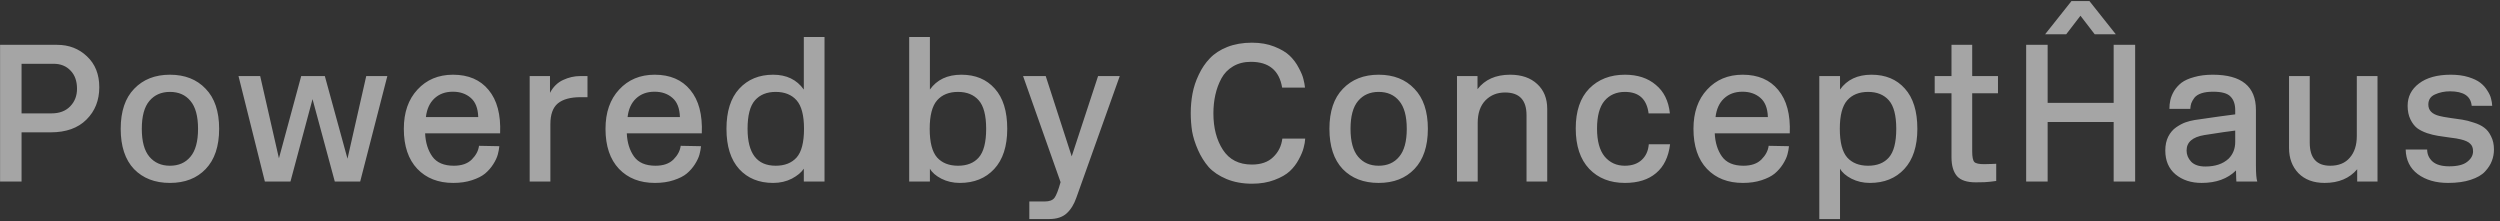 <svg width="192" height="17" viewBox="0 0 192 17" fill="none" xmlns="http://www.w3.org/2000/svg">
<rect x="0" y="0" width="192" height="17" fill="#333333" stroke="none"/>
<path opacity="0.6" d="M0.005 3.443H4.385C5.295 3.443 6.06 3.738 6.68 4.328C7.31 4.918 7.625 5.708 7.625 6.698C7.625 7.708 7.295 8.538 6.635 9.188C5.985 9.838 5.07 10.163 3.89 10.163H1.655V13.943H0.005V3.443ZM1.655 8.708H3.95C4.56 8.708 5.04 8.528 5.39 8.168C5.74 7.808 5.915 7.358 5.915 6.818C5.915 6.228 5.75 5.763 5.42 5.423C5.09 5.073 4.655 4.898 4.115 4.898H1.655V8.708ZM15.795 12.983C15.115 13.693 14.2 14.048 13.05 14.048C11.9 14.048 10.98 13.693 10.29 12.983C9.61 12.263 9.27 11.233 9.27 9.893C9.27 8.553 9.615 7.528 10.305 6.818C10.995 6.098 11.91 5.738 13.05 5.738C14.2 5.738 15.115 6.098 15.795 6.818C16.485 7.528 16.83 8.553 16.83 9.893C16.83 11.233 16.485 12.263 15.795 12.983ZM13.05 7.058C12.39 7.058 11.865 7.288 11.475 7.748C11.085 8.208 10.89 8.923 10.89 9.893C10.89 10.863 11.085 11.578 11.475 12.038C11.865 12.498 12.39 12.728 13.05 12.728C13.72 12.728 14.245 12.498 14.625 12.038C15.015 11.578 15.21 10.863 15.21 9.893C15.21 8.923 15.015 8.208 14.625 7.748C14.245 7.288 13.72 7.058 13.05 7.058ZM22.307 13.943H20.342L18.317 5.843H19.982L21.422 12.158L23.132 5.843H24.947L26.687 12.188L28.127 5.843H29.747L27.662 13.943H25.712L24.002 7.613L22.307 13.943ZM38.409 10.238H32.649C32.679 10.948 32.864 11.543 33.204 12.023C33.544 12.493 34.094 12.728 34.854 12.728C35.454 12.728 35.914 12.568 36.234 12.248C36.554 11.928 36.739 11.578 36.789 11.198L38.349 11.228C38.329 11.438 38.289 11.653 38.229 11.873C38.169 12.093 38.054 12.338 37.884 12.608C37.714 12.878 37.504 13.118 37.254 13.328C37.014 13.528 36.679 13.698 36.249 13.838C35.829 13.978 35.349 14.048 34.809 14.048C33.659 14.048 32.739 13.688 32.049 12.968C31.359 12.238 31.014 11.213 31.014 9.893C31.014 8.633 31.364 7.628 32.064 6.878C32.764 6.118 33.674 5.738 34.794 5.738C35.974 5.738 36.884 6.128 37.524 6.908C38.174 7.688 38.469 8.798 38.409 10.238ZM32.709 8.993H36.729C36.709 8.313 36.514 7.818 36.144 7.508C35.784 7.198 35.329 7.043 34.779 7.043C34.199 7.043 33.724 7.218 33.354 7.568C32.994 7.908 32.779 8.383 32.709 8.993ZM45.119 7.463H44.594C43.814 7.463 43.229 7.623 42.839 7.943C42.459 8.263 42.269 8.793 42.269 9.533V13.943H40.679V5.843H42.239V7.133C42.479 6.673 42.814 6.343 43.244 6.143C43.674 5.943 44.109 5.843 44.549 5.843H45.119V7.463ZM53.898 10.238H48.138C48.168 10.948 48.353 11.543 48.693 12.023C49.033 12.493 49.583 12.728 50.343 12.728C50.943 12.728 51.403 12.568 51.723 12.248C52.043 11.928 52.228 11.578 52.278 11.198L53.838 11.228C53.818 11.438 53.778 11.653 53.718 11.873C53.658 12.093 53.543 12.338 53.373 12.608C53.203 12.878 52.993 13.118 52.743 13.328C52.503 13.528 52.168 13.698 51.738 13.838C51.318 13.978 50.838 14.048 50.298 14.048C49.148 14.048 48.228 13.688 47.538 12.968C46.848 12.238 46.503 11.213 46.503 9.893C46.503 8.633 46.853 7.628 47.553 6.878C48.253 6.118 49.163 5.738 50.283 5.738C51.463 5.738 52.373 6.128 53.013 6.908C53.663 7.688 53.958 8.798 53.898 10.238ZM48.198 8.993H52.218C52.198 8.313 52.003 7.818 51.633 7.508C51.273 7.198 50.818 7.043 50.268 7.043C49.688 7.043 49.213 7.218 48.843 7.568C48.483 7.908 48.268 8.383 48.198 8.993ZM61.733 13.943V12.953C61.553 13.233 61.248 13.488 60.818 13.718C60.388 13.938 59.908 14.048 59.378 14.048C58.288 14.048 57.418 13.693 56.768 12.983C56.118 12.263 55.793 11.233 55.793 9.893C55.793 8.553 56.118 7.528 56.768 6.818C57.428 6.098 58.298 5.738 59.378 5.738C60.408 5.738 61.193 6.118 61.733 6.878V2.843H63.323V13.943H61.733ZM59.573 7.058C58.893 7.058 58.363 7.273 57.983 7.703C57.603 8.133 57.413 8.863 57.413 9.893C57.413 11.783 58.133 12.728 59.573 12.728C60.263 12.728 60.798 12.518 61.178 12.098C61.558 11.668 61.748 10.933 61.748 9.893C61.748 8.863 61.558 8.133 61.178 7.703C60.798 7.273 60.263 7.058 59.573 7.058ZM71.416 2.843V6.878C71.957 6.118 72.761 5.738 73.832 5.738C74.912 5.738 75.766 6.093 76.397 6.803C77.037 7.513 77.356 8.543 77.356 9.893C77.356 11.233 77.022 12.263 76.352 12.983C75.692 13.693 74.811 14.048 73.712 14.048C73.192 14.048 72.716 13.938 72.287 13.718C71.867 13.498 71.576 13.243 71.416 12.953V13.943H69.826V2.843H71.416ZM73.576 7.058C72.886 7.058 72.352 7.273 71.972 7.703C71.591 8.133 71.401 8.863 71.401 9.893C71.401 10.933 71.591 11.668 71.972 12.098C72.352 12.518 72.886 12.728 73.576 12.728C74.266 12.728 74.796 12.518 75.166 12.098C75.546 11.668 75.737 10.933 75.737 9.893C75.737 8.863 75.546 8.133 75.166 7.703C74.787 7.273 74.257 7.058 73.576 7.058ZM84.332 5.843H85.997L82.667 15.173C82.487 15.693 82.237 16.098 81.917 16.388C81.597 16.678 81.147 16.823 80.567 16.823H79.052V15.473H80.237C80.597 15.473 80.847 15.378 80.987 15.188C81.127 14.998 81.282 14.598 81.452 13.988L78.572 5.843H80.312L82.307 12.008L84.332 5.843ZM100.224 6.728H98.469C98.249 5.408 97.449 4.748 96.069 4.748C95.549 4.748 95.094 4.863 94.704 5.093C94.314 5.323 94.014 5.633 93.804 6.023C93.594 6.413 93.439 6.833 93.339 7.283C93.239 7.733 93.189 8.208 93.189 8.708C93.189 9.828 93.434 10.763 93.924 11.513C94.414 12.263 95.154 12.638 96.144 12.638C96.844 12.638 97.389 12.448 97.779 12.068C98.179 11.688 98.414 11.213 98.484 10.643H100.239C100.229 10.863 100.189 11.098 100.119 11.348C100.059 11.598 99.934 11.898 99.744 12.248C99.564 12.588 99.334 12.888 99.054 13.148C98.774 13.408 98.379 13.633 97.869 13.823C97.369 14.013 96.799 14.108 96.159 14.108C95.429 14.108 94.774 13.988 94.194 13.748C93.624 13.508 93.169 13.203 92.829 12.833C92.499 12.453 92.224 12.013 92.004 11.513C91.784 11.013 91.634 10.538 91.554 10.088C91.484 9.628 91.449 9.163 91.449 8.693C91.449 8.173 91.494 7.673 91.584 7.193C91.674 6.703 91.834 6.218 92.064 5.738C92.294 5.248 92.579 4.828 92.919 4.478C93.259 4.118 93.704 3.828 94.254 3.608C94.814 3.388 95.444 3.278 96.144 3.278C96.794 3.278 97.369 3.378 97.869 3.578C98.379 3.778 98.774 4.013 99.054 4.283C99.334 4.553 99.564 4.863 99.744 5.213C99.934 5.563 100.054 5.853 100.104 6.083C100.164 6.313 100.204 6.528 100.224 6.728ZM108.625 12.983C107.945 13.693 107.03 14.048 105.88 14.048C104.73 14.048 103.81 13.693 103.12 12.983C102.44 12.263 102.1 11.233 102.1 9.893C102.1 8.553 102.445 7.528 103.135 6.818C103.825 6.098 104.74 5.738 105.88 5.738C107.03 5.738 107.945 6.098 108.625 6.818C109.315 7.528 109.66 8.553 109.66 9.893C109.66 11.233 109.315 12.263 108.625 12.983ZM105.88 7.058C105.22 7.058 104.695 7.288 104.305 7.748C103.915 8.208 103.72 8.923 103.72 9.893C103.72 10.863 103.915 11.578 104.305 12.038C104.695 12.498 105.22 12.728 105.88 12.728C106.55 12.728 107.075 12.498 107.455 12.038C107.845 11.578 108.04 10.863 108.04 9.893C108.04 8.923 107.845 8.208 107.455 7.748C107.075 7.288 106.55 7.058 105.88 7.058ZM118.827 13.943H117.237V8.843C117.237 7.683 116.687 7.103 115.587 7.103C114.977 7.103 114.472 7.308 114.072 7.718C113.682 8.128 113.487 8.703 113.487 9.443V13.943H111.897V5.843H113.472V6.848C114.042 6.108 114.877 5.738 115.977 5.738C116.857 5.738 117.552 5.978 118.062 6.458C118.572 6.928 118.827 7.563 118.827 8.363V13.943ZM128.247 8.708H126.612C126.472 7.608 125.867 7.058 124.797 7.058C124.137 7.058 123.612 7.288 123.222 7.748C122.842 8.208 122.652 8.918 122.652 9.878C122.652 10.828 122.847 11.543 123.237 12.023C123.637 12.493 124.152 12.728 124.782 12.728C125.322 12.728 125.752 12.583 126.072 12.293C126.402 11.993 126.587 11.588 126.627 11.078H128.262C128.142 12.058 127.782 12.798 127.182 13.298C126.592 13.798 125.797 14.048 124.797 14.048C123.657 14.048 122.742 13.688 122.052 12.968C121.362 12.238 121.017 11.203 121.017 9.863C121.017 8.533 121.362 7.513 122.052 6.803C122.752 6.093 123.667 5.738 124.797 5.738C125.767 5.738 126.557 5.998 127.167 6.518C127.787 7.028 128.147 7.758 128.247 8.708ZM137.453 10.238H131.693C131.723 10.948 131.908 11.543 132.248 12.023C132.588 12.493 133.138 12.728 133.898 12.728C134.498 12.728 134.958 12.568 135.278 12.248C135.598 11.928 135.783 11.578 135.833 11.198L137.393 11.228C137.373 11.438 137.333 11.653 137.273 11.873C137.213 12.093 137.098 12.338 136.928 12.608C136.758 12.878 136.548 13.118 136.298 13.328C136.058 13.528 135.723 13.698 135.293 13.838C134.873 13.978 134.393 14.048 133.853 14.048C132.703 14.048 131.783 13.688 131.093 12.968C130.403 12.238 130.058 11.213 130.058 9.893C130.058 8.633 130.408 7.628 131.108 6.878C131.808 6.118 132.718 5.738 133.838 5.738C135.018 5.738 135.928 6.128 136.568 6.908C137.218 7.688 137.513 8.798 137.453 10.238ZM131.753 8.993H135.773C135.753 8.313 135.558 7.818 135.188 7.508C134.828 7.198 134.373 7.043 133.823 7.043C133.243 7.043 132.768 7.218 132.398 7.568C132.038 7.908 131.823 8.383 131.753 8.993ZM139.723 5.843H141.313V6.878C141.853 6.118 142.658 5.738 143.728 5.738C144.808 5.738 145.663 6.093 146.293 6.803C146.933 7.513 147.253 8.543 147.253 9.893C147.253 11.233 146.918 12.263 146.248 12.983C145.588 13.693 144.708 14.048 143.608 14.048C143.088 14.048 142.613 13.938 142.183 13.718C141.763 13.498 141.473 13.243 141.313 12.953V16.823H139.723V5.843ZM143.473 7.058C142.783 7.058 142.248 7.273 141.868 7.703C141.488 8.133 141.298 8.863 141.298 9.893C141.298 10.933 141.488 11.668 141.868 12.098C142.248 12.518 142.783 12.728 143.473 12.728C144.163 12.728 144.693 12.518 145.063 12.098C145.443 11.668 145.633 10.933 145.633 9.893C145.633 8.863 145.443 8.133 145.063 7.703C144.683 7.273 144.153 7.058 143.473 7.058ZM153.31 12.578V13.898L152.83 13.958C152.64 13.988 152.275 14.003 151.735 14.003C151.055 14.003 150.575 13.843 150.295 13.523C150.015 13.193 149.875 12.713 149.875 12.083V7.163H148.585V5.843H149.875V3.443H151.465V5.843H153.445V7.163H151.465V11.633C151.465 12.053 151.52 12.323 151.63 12.443C151.74 12.553 151.99 12.608 152.38 12.608C152.63 12.608 152.82 12.603 152.95 12.593C153.1 12.593 153.22 12.588 153.31 12.578ZM160.469 0.083L162.494 2.633H160.874L159.779 1.208L158.684 2.633H157.064L159.089 0.083H160.469ZM162.329 7.898V3.443H163.979V13.943H162.329V9.368H157.259V13.943H155.609V3.443H157.259V7.898H162.329ZM173.36 13.943H171.755C171.745 13.893 171.74 13.808 171.74 13.688C171.73 13.578 171.725 13.378 171.725 13.088C171.085 13.728 170.205 14.048 169.085 14.048C168.275 14.048 167.605 13.828 167.075 13.388C166.555 12.948 166.295 12.338 166.295 11.558C166.295 11.148 166.37 10.793 166.52 10.493C166.68 10.183 166.885 9.943 167.135 9.773C167.385 9.603 167.62 9.478 167.84 9.398C168.07 9.318 168.305 9.258 168.545 9.218C169.685 9.058 170.31 8.968 170.42 8.948C170.59 8.928 171.005 8.873 171.665 8.783V8.468C171.665 8.008 171.545 7.658 171.305 7.418C171.075 7.168 170.63 7.043 169.97 7.043C169.61 7.043 169.31 7.083 169.07 7.163C168.83 7.243 168.65 7.358 168.53 7.508C168.42 7.658 168.34 7.798 168.29 7.928C168.25 8.048 168.225 8.193 168.215 8.363H166.61C166.61 8.123 166.635 7.893 166.685 7.673C166.735 7.453 166.83 7.223 166.97 6.983C167.12 6.743 167.31 6.533 167.54 6.353C167.78 6.173 168.105 6.028 168.515 5.918C168.925 5.798 169.4 5.738 169.94 5.738C172.15 5.738 173.255 6.638 173.255 8.438V12.668C173.255 13.328 173.29 13.753 173.36 13.943ZM171.665 10.898V10.028L170.765 10.148L169.295 10.373C168.385 10.523 167.93 10.918 167.93 11.558C167.93 11.878 168.045 12.163 168.275 12.413C168.515 12.663 168.88 12.788 169.37 12.788C170.13 12.788 170.725 12.588 171.155 12.188C171.495 11.848 171.665 11.418 171.665 10.898ZM175.798 5.843H177.388V10.958C177.388 12.138 177.913 12.728 178.963 12.728C179.613 12.728 180.113 12.523 180.463 12.113C180.823 11.703 181.003 11.148 181.003 10.448V5.843H182.593V13.943H181.033V12.998C180.443 13.698 179.608 14.048 178.528 14.048C177.678 14.048 177.008 13.798 176.518 13.298C176.038 12.798 175.798 12.153 175.798 11.363V5.843ZM191.401 8.123H189.826C189.756 7.383 189.201 7.013 188.161 7.013C187.741 7.013 187.356 7.093 187.006 7.253C186.666 7.403 186.496 7.663 186.496 8.033C186.496 8.473 186.776 8.763 187.336 8.903C187.526 8.953 187.796 9.003 188.146 9.053C188.506 9.103 188.821 9.148 189.091 9.188C189.361 9.228 189.656 9.303 189.976 9.413C190.306 9.513 190.576 9.643 190.786 9.803C190.996 9.953 191.171 10.173 191.311 10.463C191.461 10.753 191.536 11.093 191.536 11.483C191.536 11.793 191.481 12.088 191.371 12.368C191.271 12.638 191.096 12.908 190.846 13.178C190.606 13.438 190.241 13.648 189.751 13.808C189.271 13.968 188.691 14.048 188.011 14.048C187.071 14.048 186.296 13.823 185.686 13.373C185.086 12.923 184.776 12.293 184.756 11.483H186.406C186.406 11.843 186.541 12.148 186.811 12.398C187.091 12.648 187.521 12.773 188.101 12.773C188.731 12.773 189.191 12.658 189.481 12.428C189.781 12.198 189.931 11.928 189.931 11.618C189.931 11.358 189.856 11.163 189.706 11.033C189.566 10.893 189.326 10.783 188.986 10.703C188.796 10.653 188.526 10.608 188.176 10.568C187.826 10.518 187.516 10.473 187.246 10.433C186.986 10.393 186.701 10.323 186.391 10.223C186.081 10.113 185.826 9.983 185.626 9.833C185.426 9.673 185.256 9.448 185.116 9.158C184.976 8.868 184.906 8.523 184.906 8.123C184.906 7.423 185.196 6.853 185.776 6.413C186.366 5.963 187.181 5.738 188.221 5.738C188.731 5.738 189.181 5.798 189.571 5.918C189.961 6.038 190.266 6.183 190.486 6.353C190.706 6.523 190.886 6.723 191.026 6.953C191.176 7.183 191.271 7.388 191.311 7.568C191.361 7.748 191.391 7.933 191.401 8.123Z" fill="#F2F2F2"/>
</svg>
